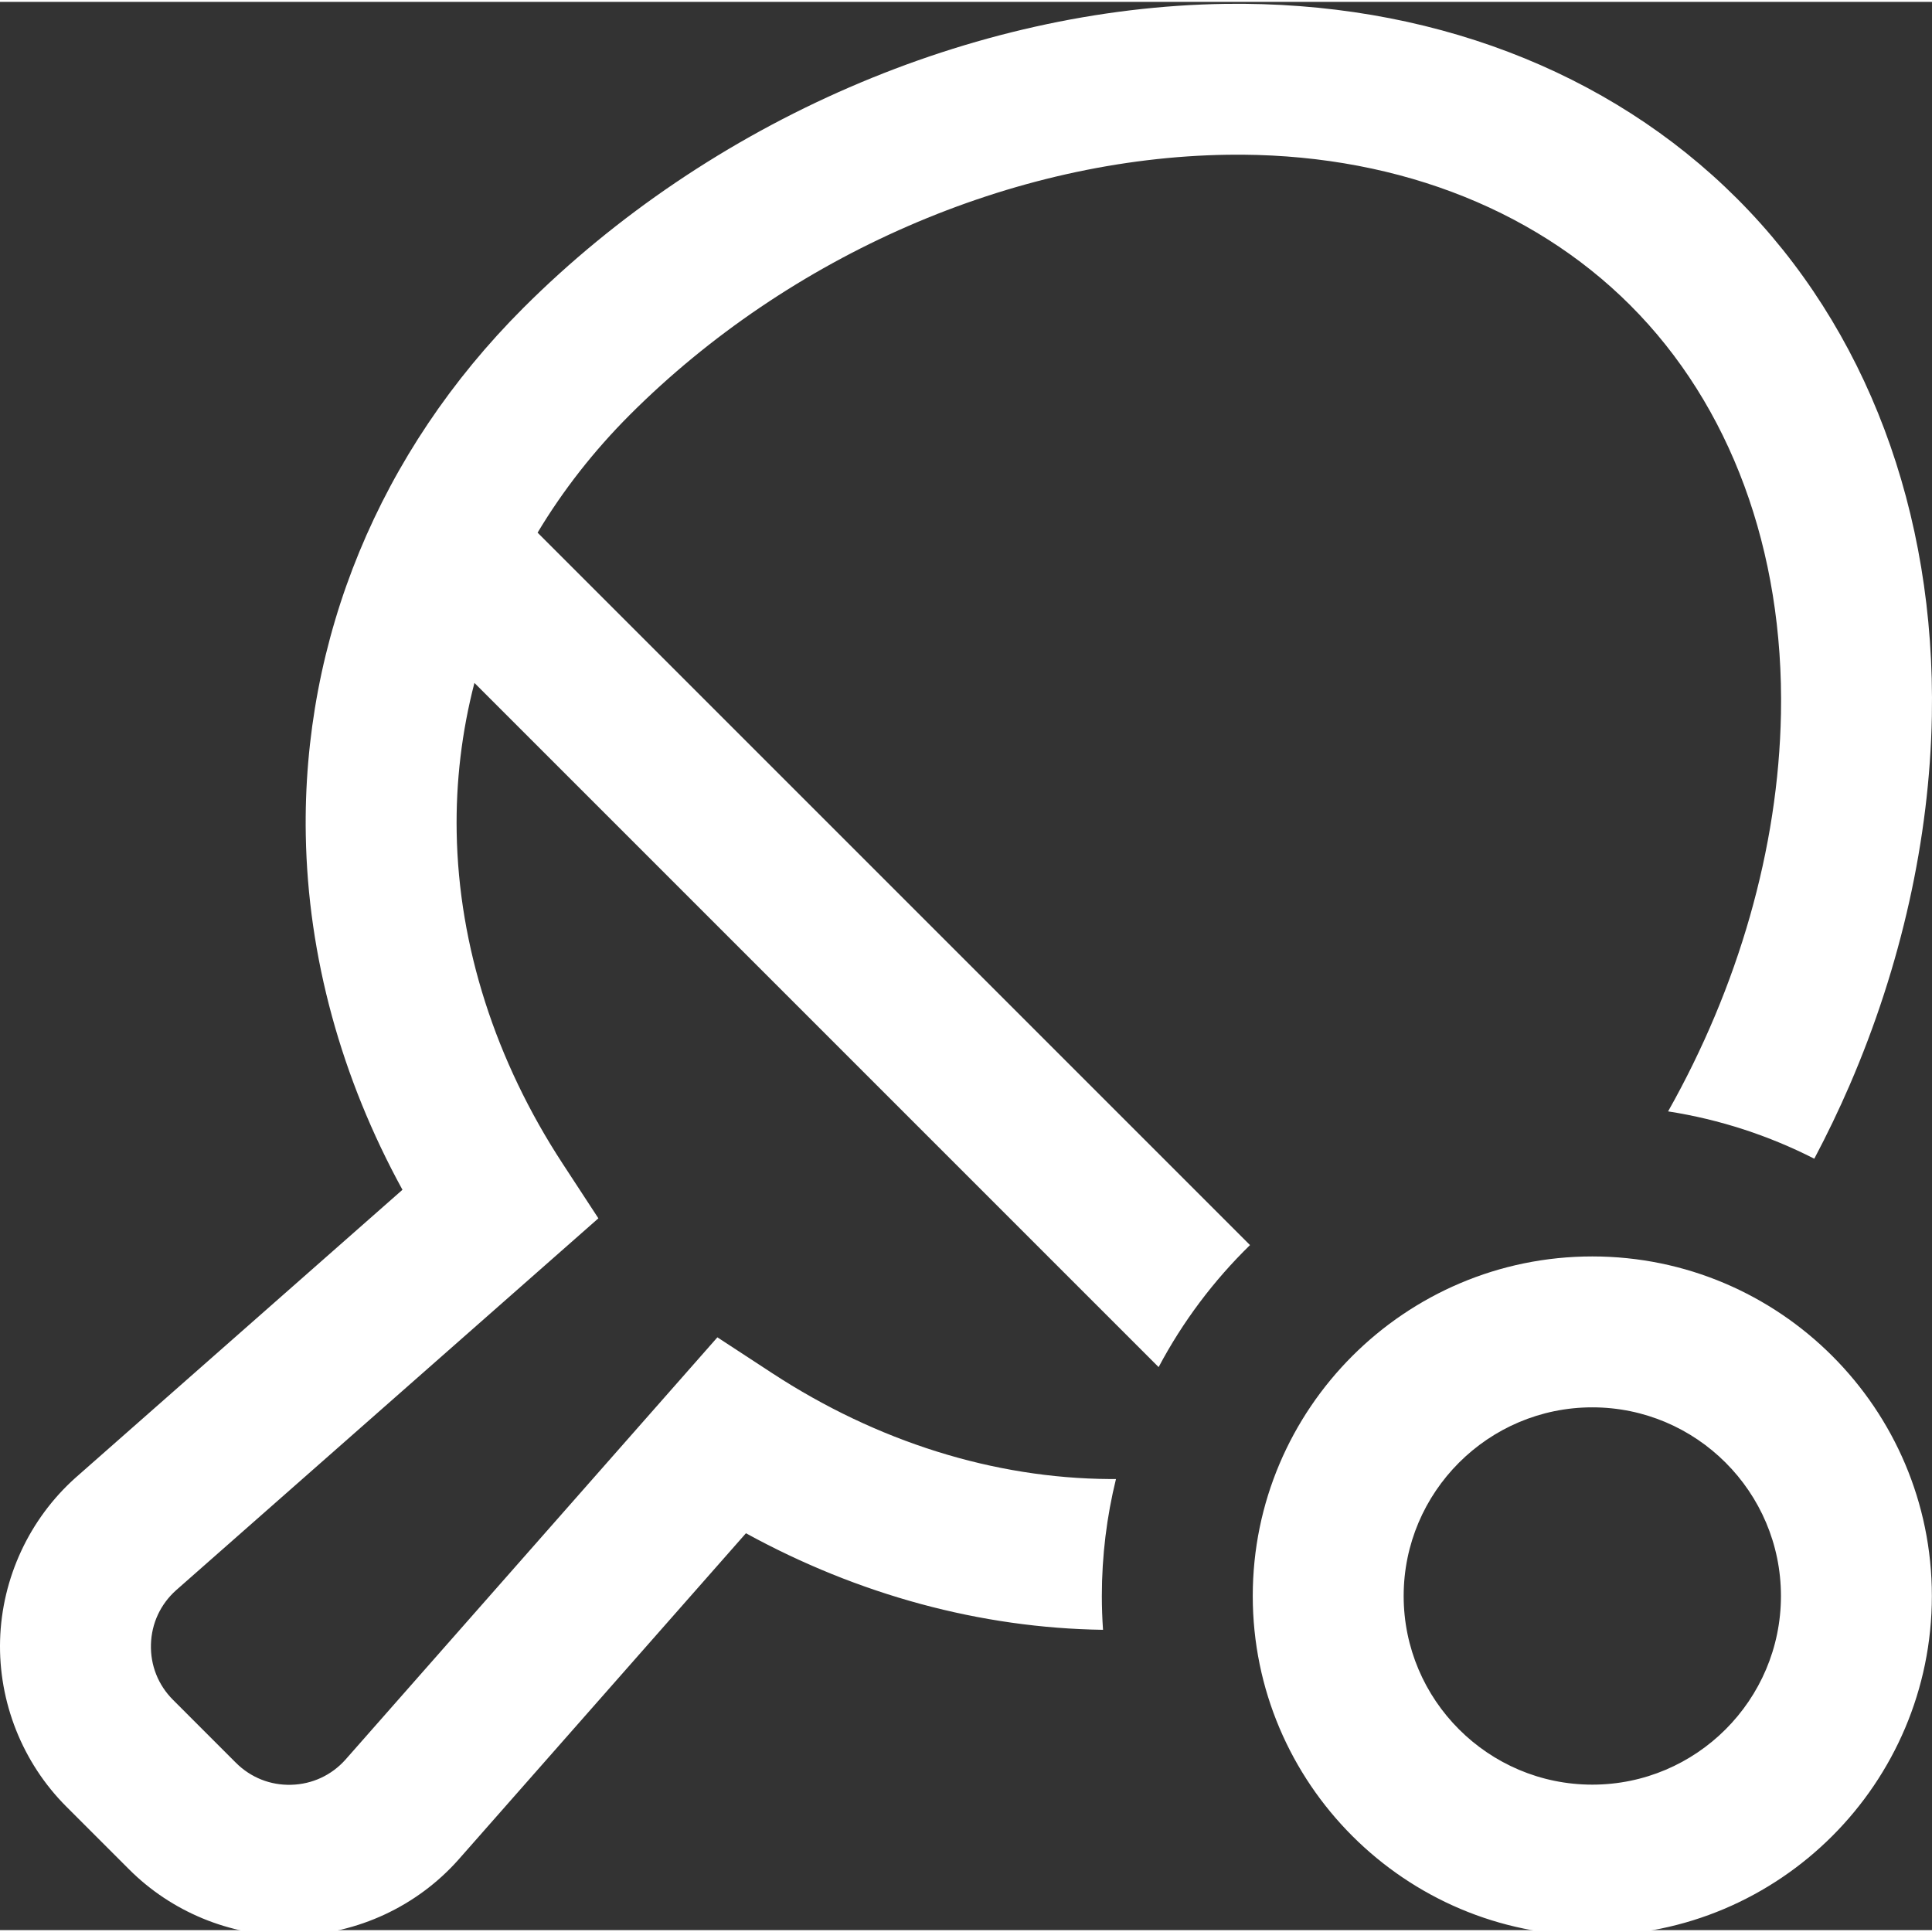 <?xml version="1.0"?>
<svg xmlns="http://www.w3.org/2000/svg" height="512px" viewBox="0 0 511.999 511" width="512px" class=""><rect x="0" y="0" width="511.999" height="511" fill="#333333" stroke="none"/><g><path d="m421.977 332.469c-49.617 0-89.984 40.367-89.984 89.984 0 49.621 40.367 89.988 89.984 89.988 49.621 0 89.988-40.367 89.988-89.988 0-49.617-40.367-89.984-89.988-89.984zm0 139.98c-27.562 0-49.992-22.43-49.992-49.996 0-27.562 22.43-49.992 49.992-49.992 27.566 0 49.992 22.43 49.992 49.992 0 27.566-22.426 49.996-49.992 49.996zm-279.512-331.793 188.801 188.805c-9.652 9.418-17.852 20.324-24.219 32.34l-181.32-181.324c-3.332 12.859-4.945 26.16-4.703 39.656.531 30.113 10.242 60.453 28.074 87.734l9.48 14.5-111.93 98.578c-4.125 3.695-6.488 8.781-6.645 14.32-.16 5.559 1.914 10.785 5.848 14.715l16.652 16.656c3.934 3.93 9.152 6.02 14.715 5.848 5.539-.16 10.625-2.52 14.32-6.648l98.578-111.93 14.5 9.48c27.801 18.176 58.754 27.883 89.504 28.074.309 0 .613.004.918.004.234 0 .469-.012.707-.012-2.441 9.938-3.746 20.32-3.746 31.004 0 3.012.109 6 .312 8.961-32.43-.469-64.809-9.242-94.629-25.59l-76.258 86.582c-10.934 12.27-26.629 19.578-43.062 20.051-.562.016-1.133.023-1.695.023-15.836 0-31.223-6.348-42.445-17.57l-16.652-16.652c-11.621-11.621-18.016-27.711-17.547-44.141.473-16.434 7.781-32.129 20.051-43.062l.09-.078 86.492-76.176c-16.246-29.637-25.055-61.801-25.621-93.965-.922-52.012 19.539-101.629 57.617-139.703 49.488-49.488 119.039-79.625 186.047-80.613 53.387-.758 101.57 17.543 135.645 51.617 34.285 34.289 52.617 83.016 51.617 137.215-.598 32.324-8.129 66.105-21.777 97.695-2.855 6.609-5.996 13.121-9.379 19.52-11.969-6.102-25-10.402-38.742-12.543 18.551-32.875 29.25-69.648 29.91-105.41.797-43.238-13.375-81.664-39.91-108.195v-.004c-26.363-26.359-64.273-40.535-106.777-39.906-56.848.836-116.047 26.598-158.355 68.902-9.59 9.594-17.773 20.086-24.465 31.242zm0 0" data-original="#000000" class="active-path" data-old_color="#000000" fill="#FFFFFF"/></g> </svg>
